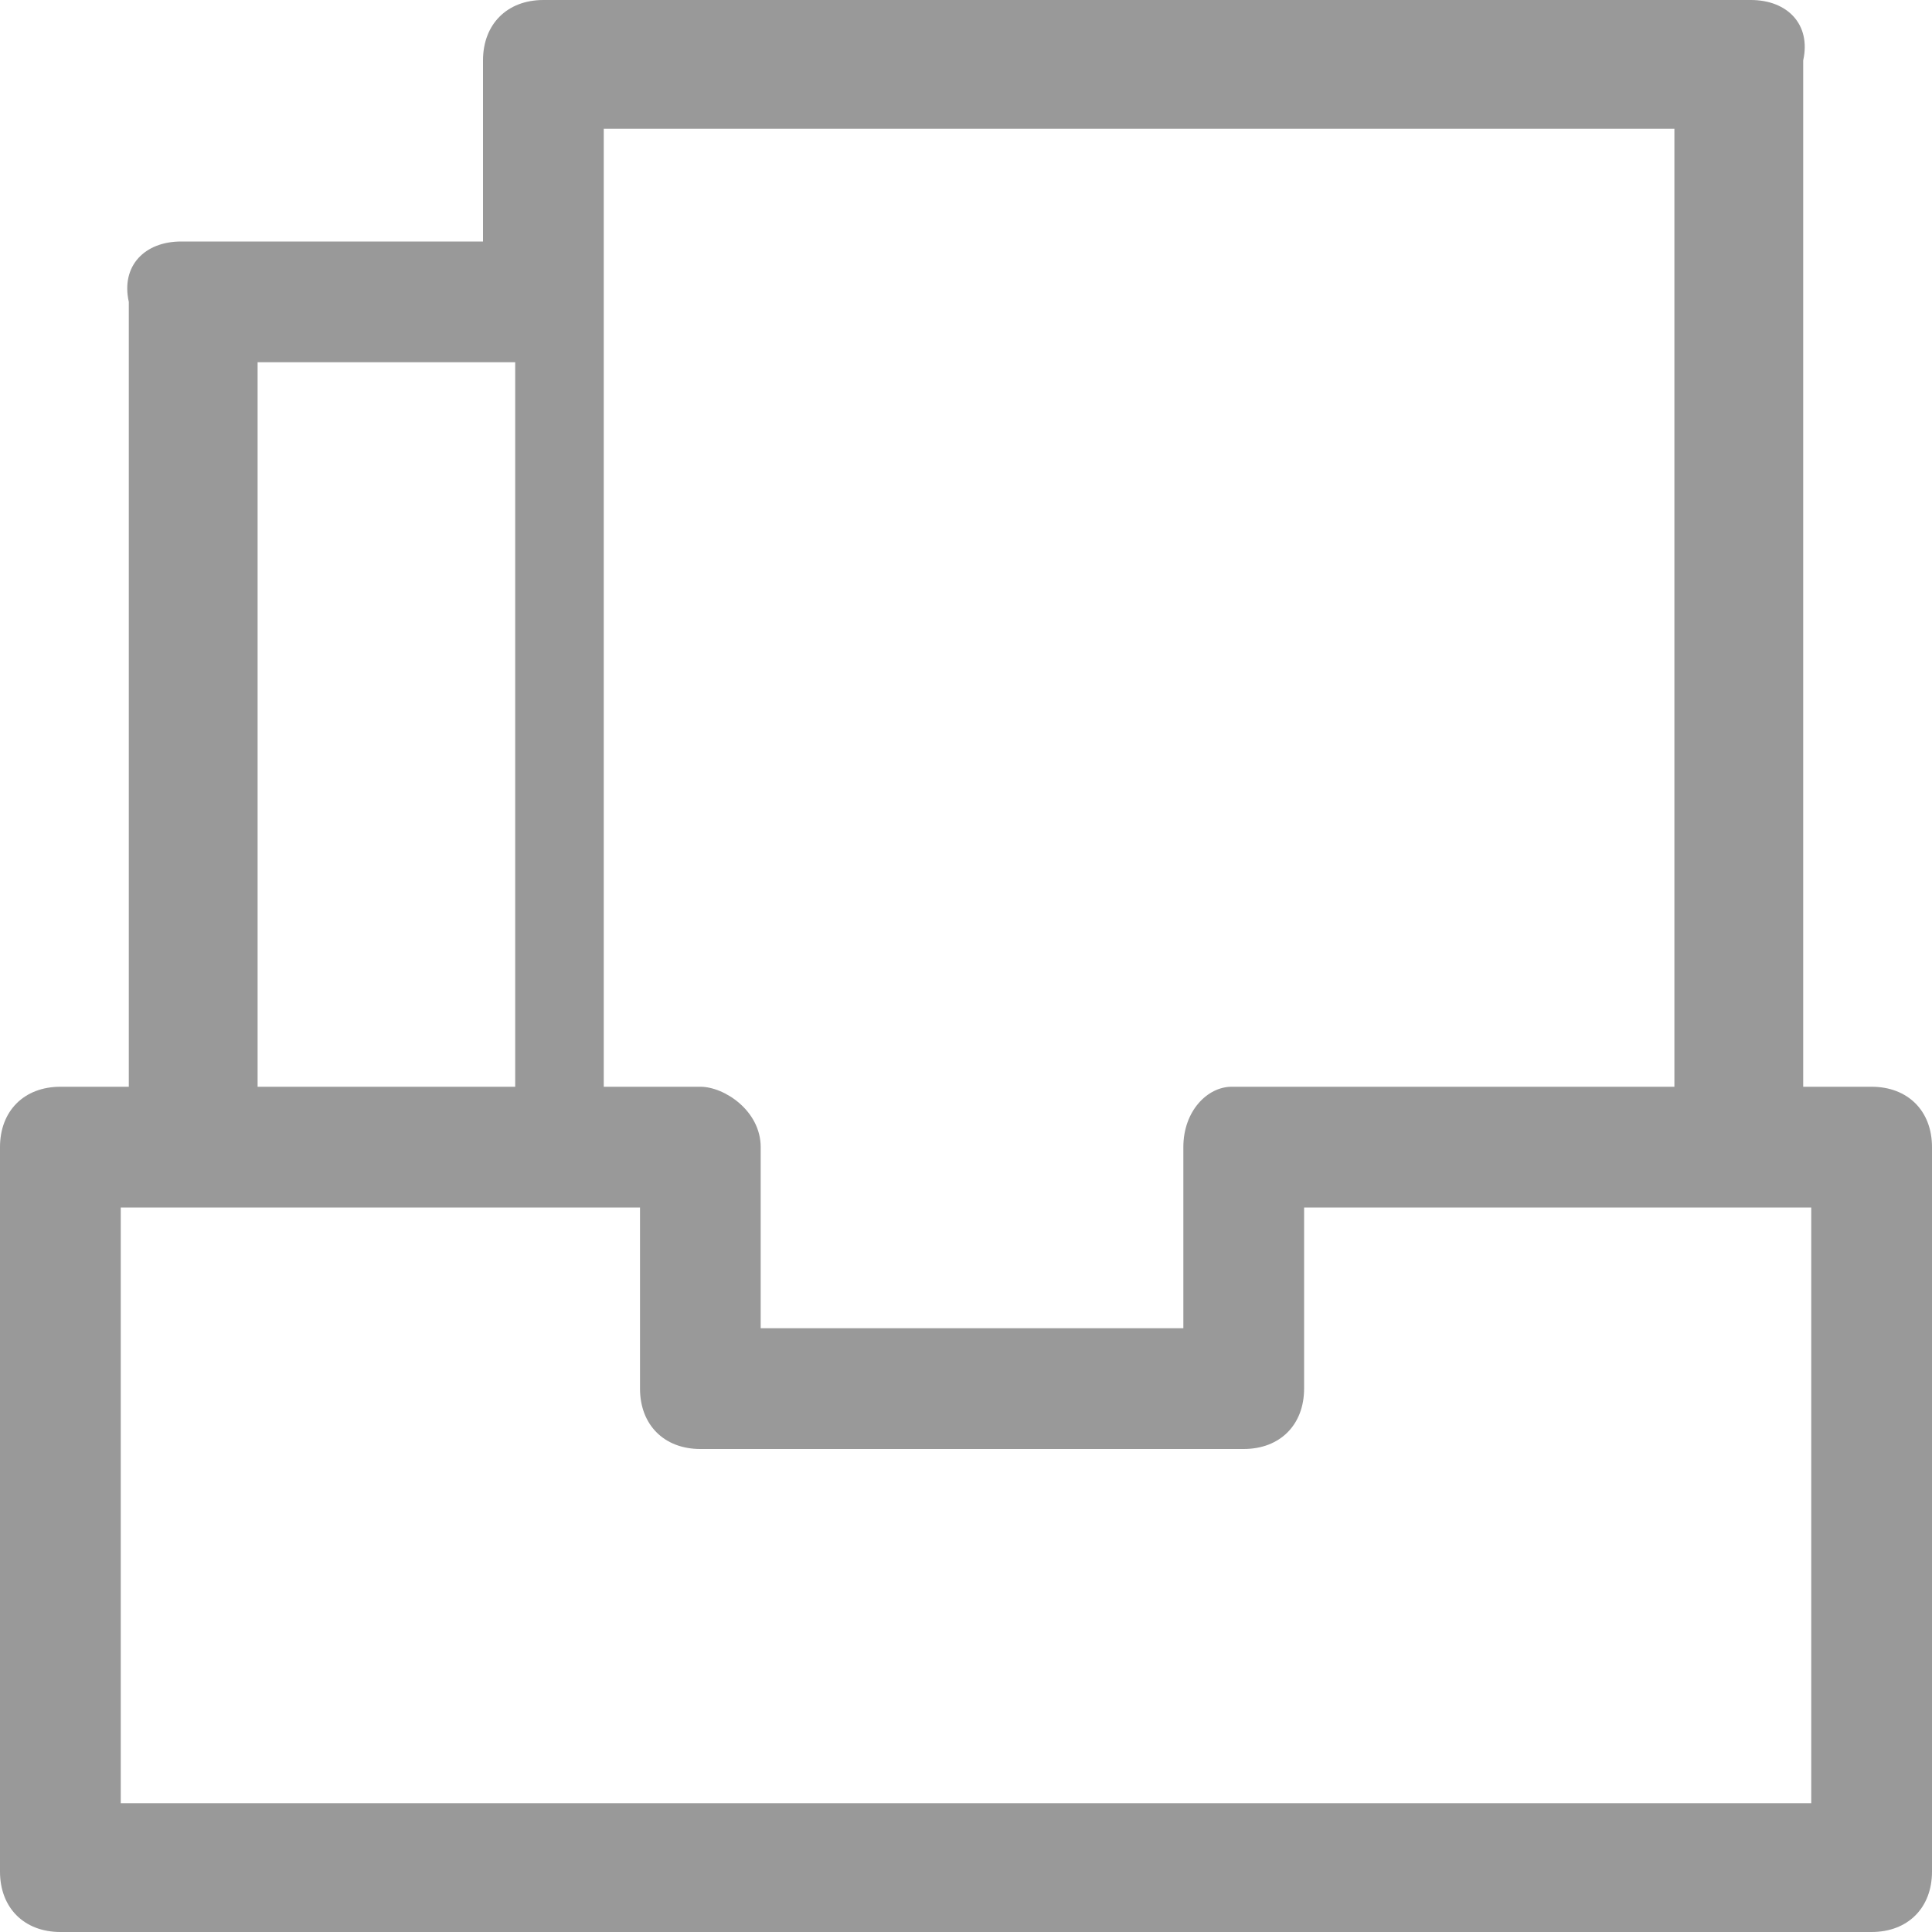 ﻿<?xml version="1.0" encoding="utf-8"?>
<svg version="1.1" xmlns:xlink="http://www.w3.org/1999/xlink" width="30px" height="30px" xmlns="http://www.w3.org/2000/svg">
  <g transform="matrix(1 0 0 1 -73 -97 )">
    <path d="M 30 17.812  C 30 17.25  29.625 16.875  29.062 16.875  L 28 16.875  L 28 0.938  C 28.125 0.375  27.75 0  27.188 0  L 8.438 0  C 7.875 0  7.5 0.375  7.5 0.938  L 7.5 3.75  L 2.812 3.75  C 2.25 3.75  1.875 4.125  2 4.688  L 2 16.875  L 0.938 16.875  C 0.375 16.875  0 17.25  0 17.812  L 0 29.062  C 0 29.625  0.375 30  0.938 30  L 29.062 30  C 29.625 30  30 29.625  30 29.062  L 30 17.812  Z M 9.375 2  L 26 2  L 26 16.875  L 19.125 16.875  C 18.75 16.875  18.375 17.25  18.375 17.812  L 18.375 20.625  L 11.812 20.625  L 11.812 17.812  C 11.812 17.25  11.25 16.875  10.875 16.875  L 9.375 16.875  L 9.375 2  Z M 4 16.875  L 4 5.625  L 8 5.625  L 8 16.875  L 4 16.875  Z M 28.125 18.75  L 28.125 28  L 1.875 28  L 1.875 18.75  L 9.938 18.75  L 9.938 21.562  C 9.938 22.125  10.312 22.5  10.875 22.5  L 19.312 22.5  C 19.875 22.5  20.25 22.125  20.25 21.562  L 20.25 18.75  L 28.125 18.75  Z " fill-rule="nonzero" fill="#999999" stroke="none" transform="matrix(1 0 0 1 73 97 )" />
  </g>
</svg>